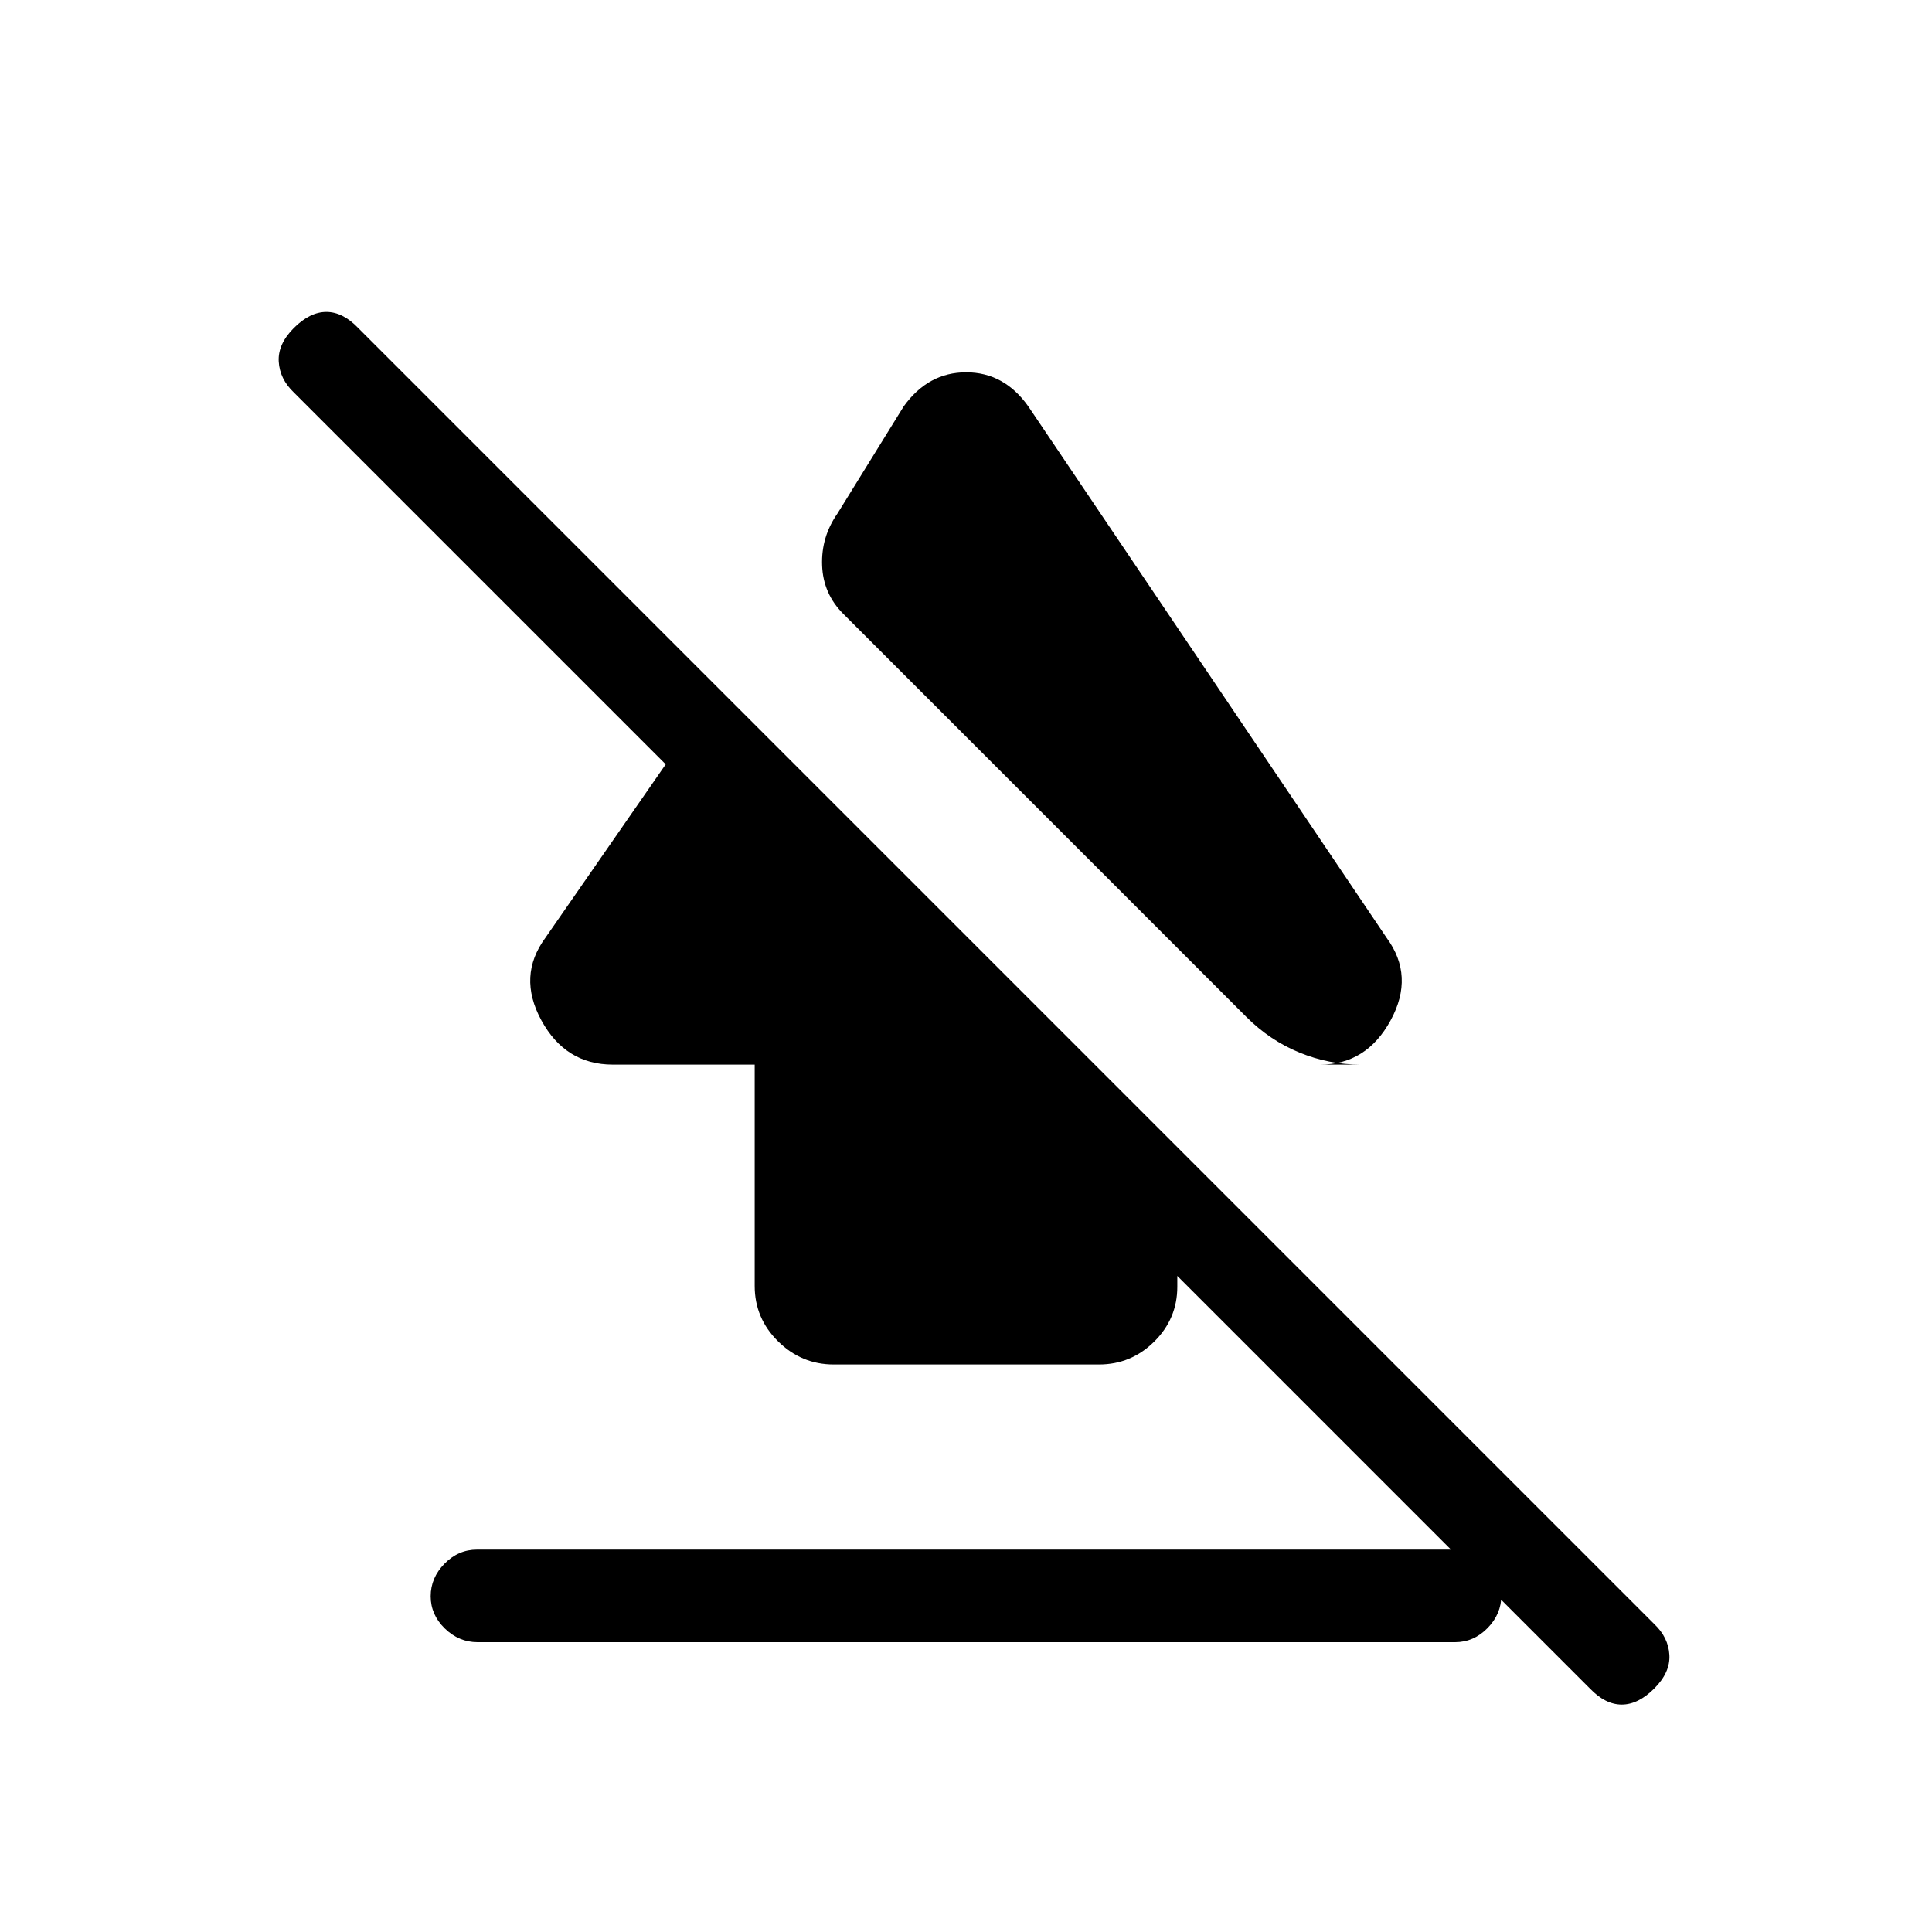 <svg xmlns="http://www.w3.org/2000/svg" height="20" viewBox="0 -960 960 960" width="20"><path d="M214-166.82q0-9.18 6.87-16.18t16.11-7h485.73q9.24 0 16.26 6.82 7.03 6.83 7.03 16 0 9.18-6.87 16.18t-16.11 7H237.29q-9.24 0-16.27-6.82-7.02-6.83-7.02-16ZM304.49-431Q281-431 269-453q-12-22 2-41l86-124 228 228v69.37q0 15.89-11.46 27.26Q562.07-282 546.04-282H414.28q-16.03 0-27.65-11.48Q375-304.95 375-321v-110h-70.51ZM511-758l178 264q14 19 2 41t-35 22h20q-15.67 0-30.33-6-14.67-6-26.45-17.78L419-655q-10-10-10.5-24.1-.5-14.11 7.61-25.71L449-758q12.16-17 31.08-17Q499-775 511-758Zm279 637L146-765q-7-6.67-7.5-15.33Q138-789 146-797q8-8 16.17-8 8.16 0 15.83 8l644 644q7 6.64 7.5 15.32T822-121q-8 8-16.17 8-8.16 0-15.83-8Z"/></svg>